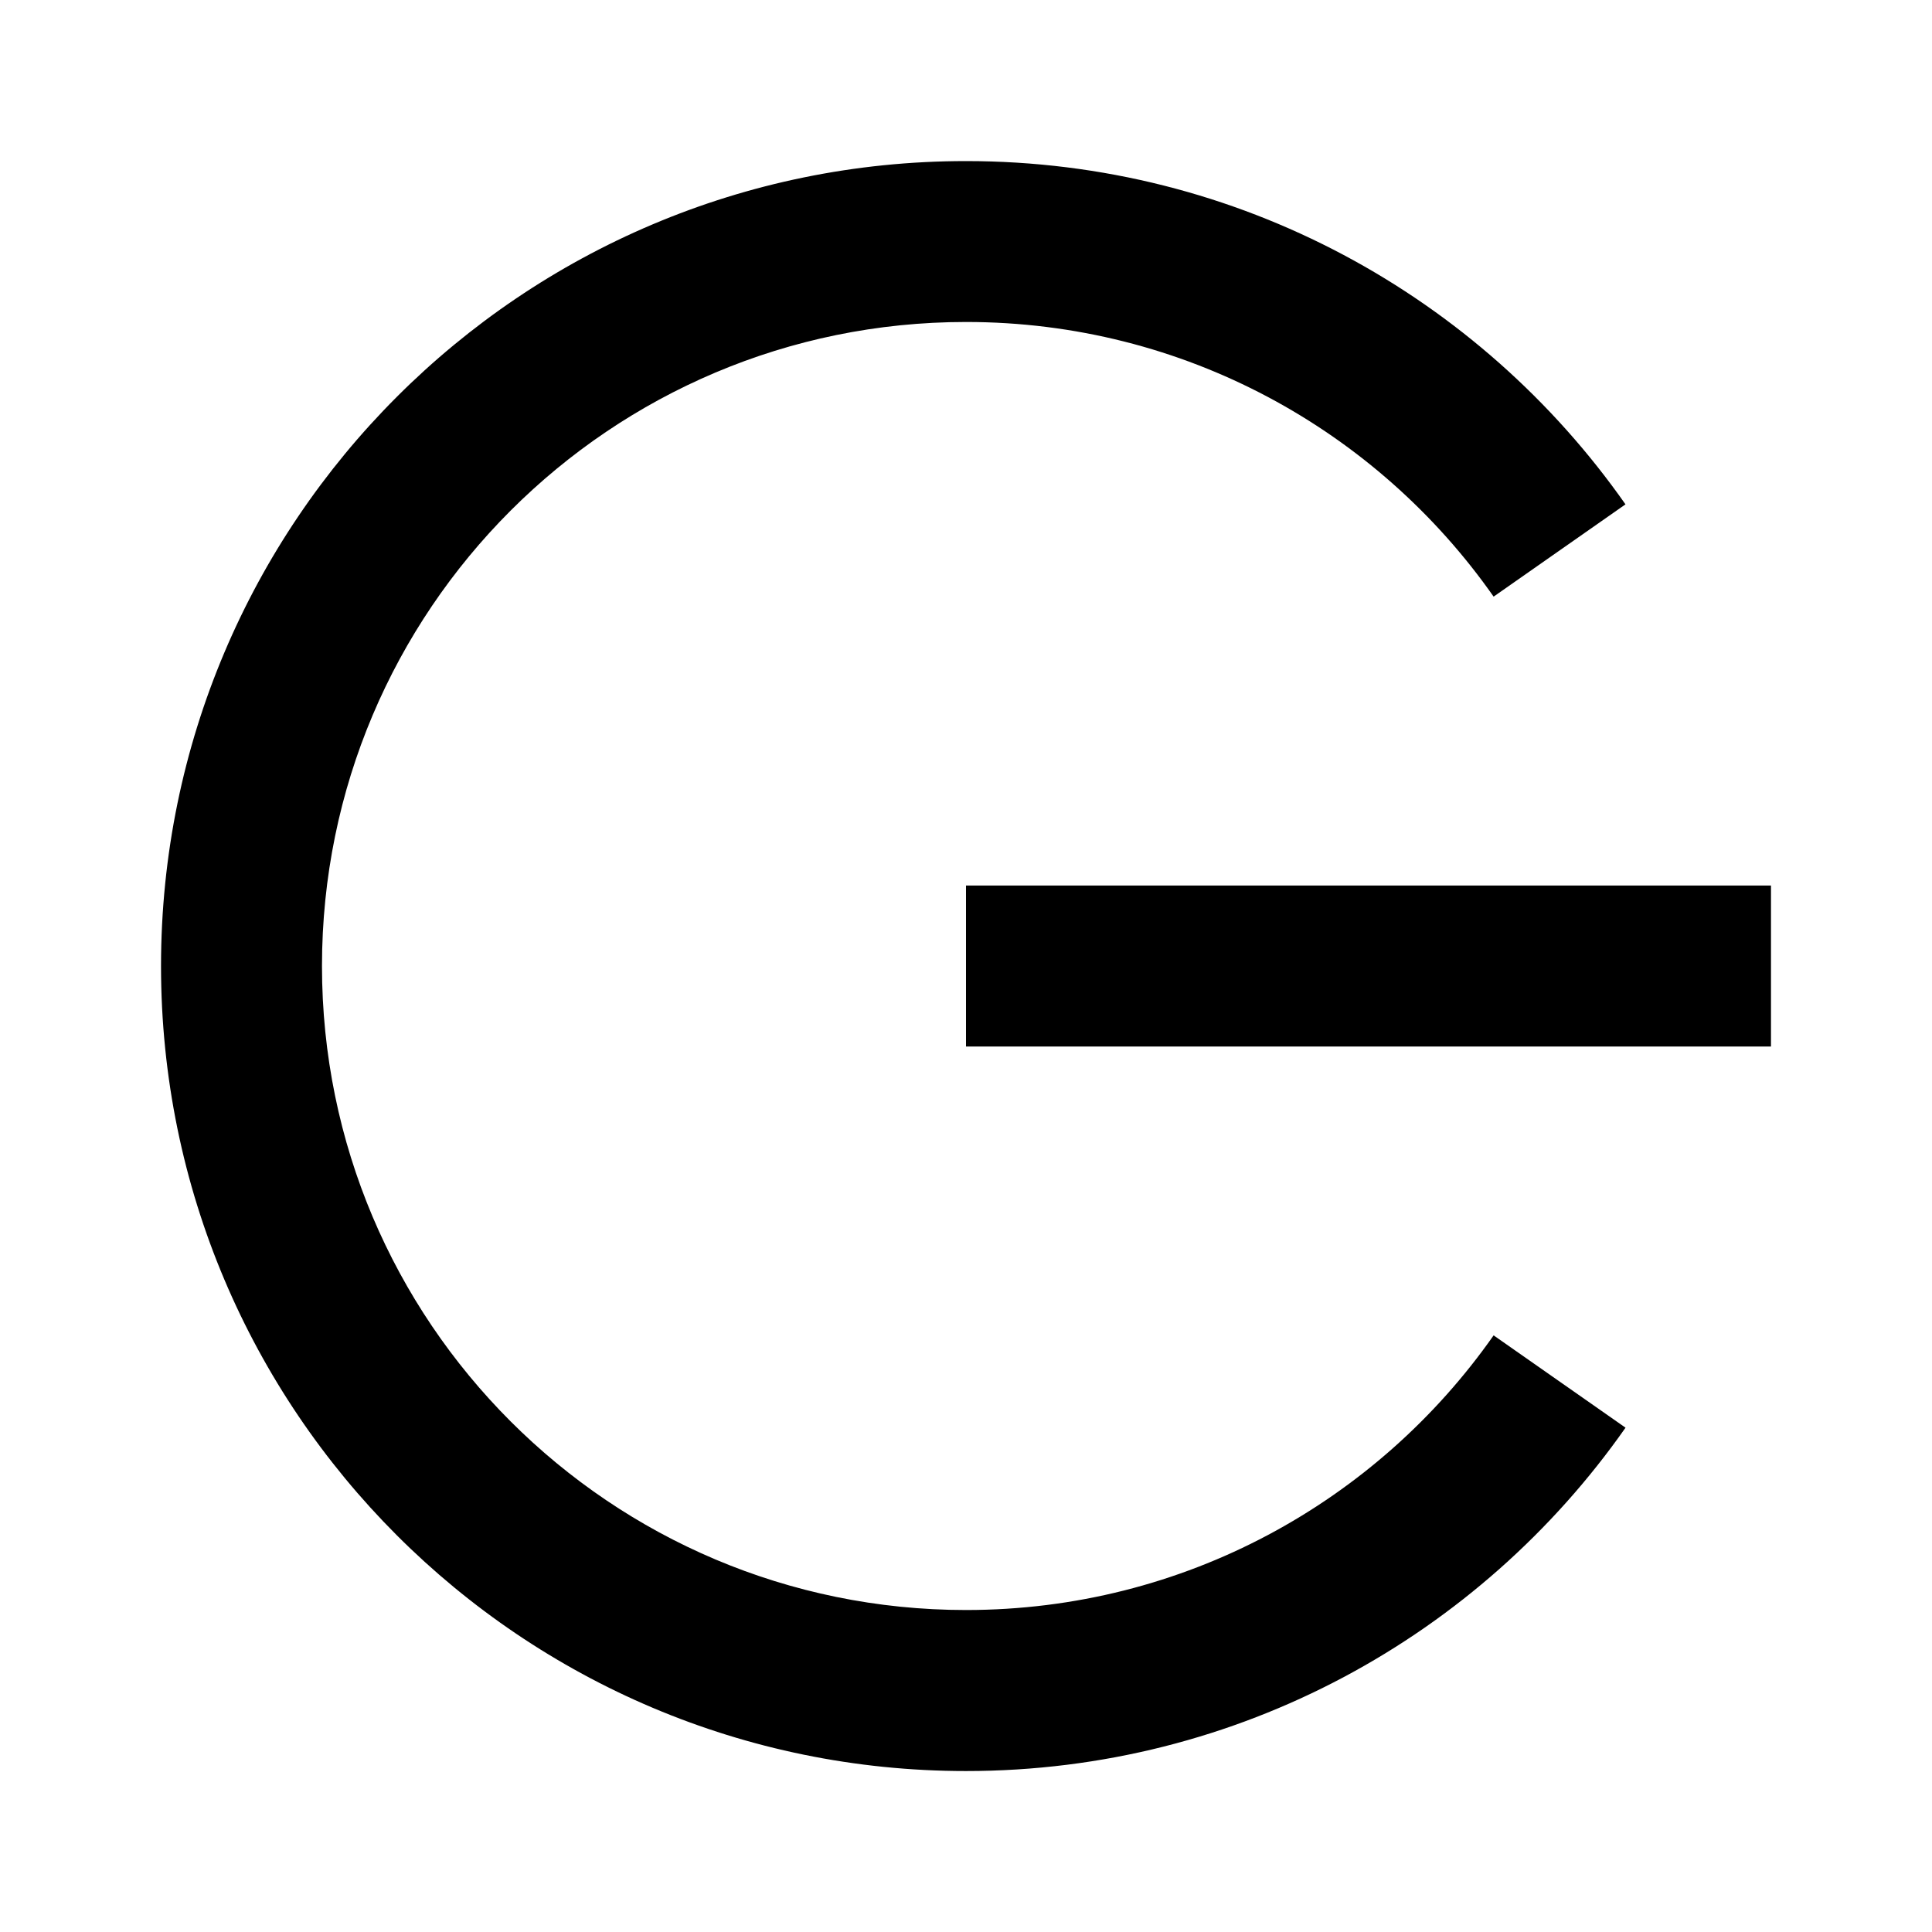 <!-- Generated by IcoMoon.io -->
<svg version="1.1" xmlns="http://www.w3.org/2000/svg" width="32" height="32" viewBox="0 0 32 32">
<title>power</title>
<path d="M26.924 8.353l-2.185 1.529c-1.929-2.751-5.124-4.549-8.739-4.549-5.891 0-10.667 4.776-10.667 10.667s4.776 10.667 10.667 10.667c3.615 0 6.81-1.798 8.739-4.549l2.185 1.529c-2.411 3.439-6.405 5.687-10.924 5.687-7.364 0-13.333-5.97-13.333-13.333s5.97-13.333 13.333-13.333c4.519 0 8.513 2.248 10.924 5.687zM16 14.667h13.333v2.667h-13.333v-2.667z"></path>
</svg>
